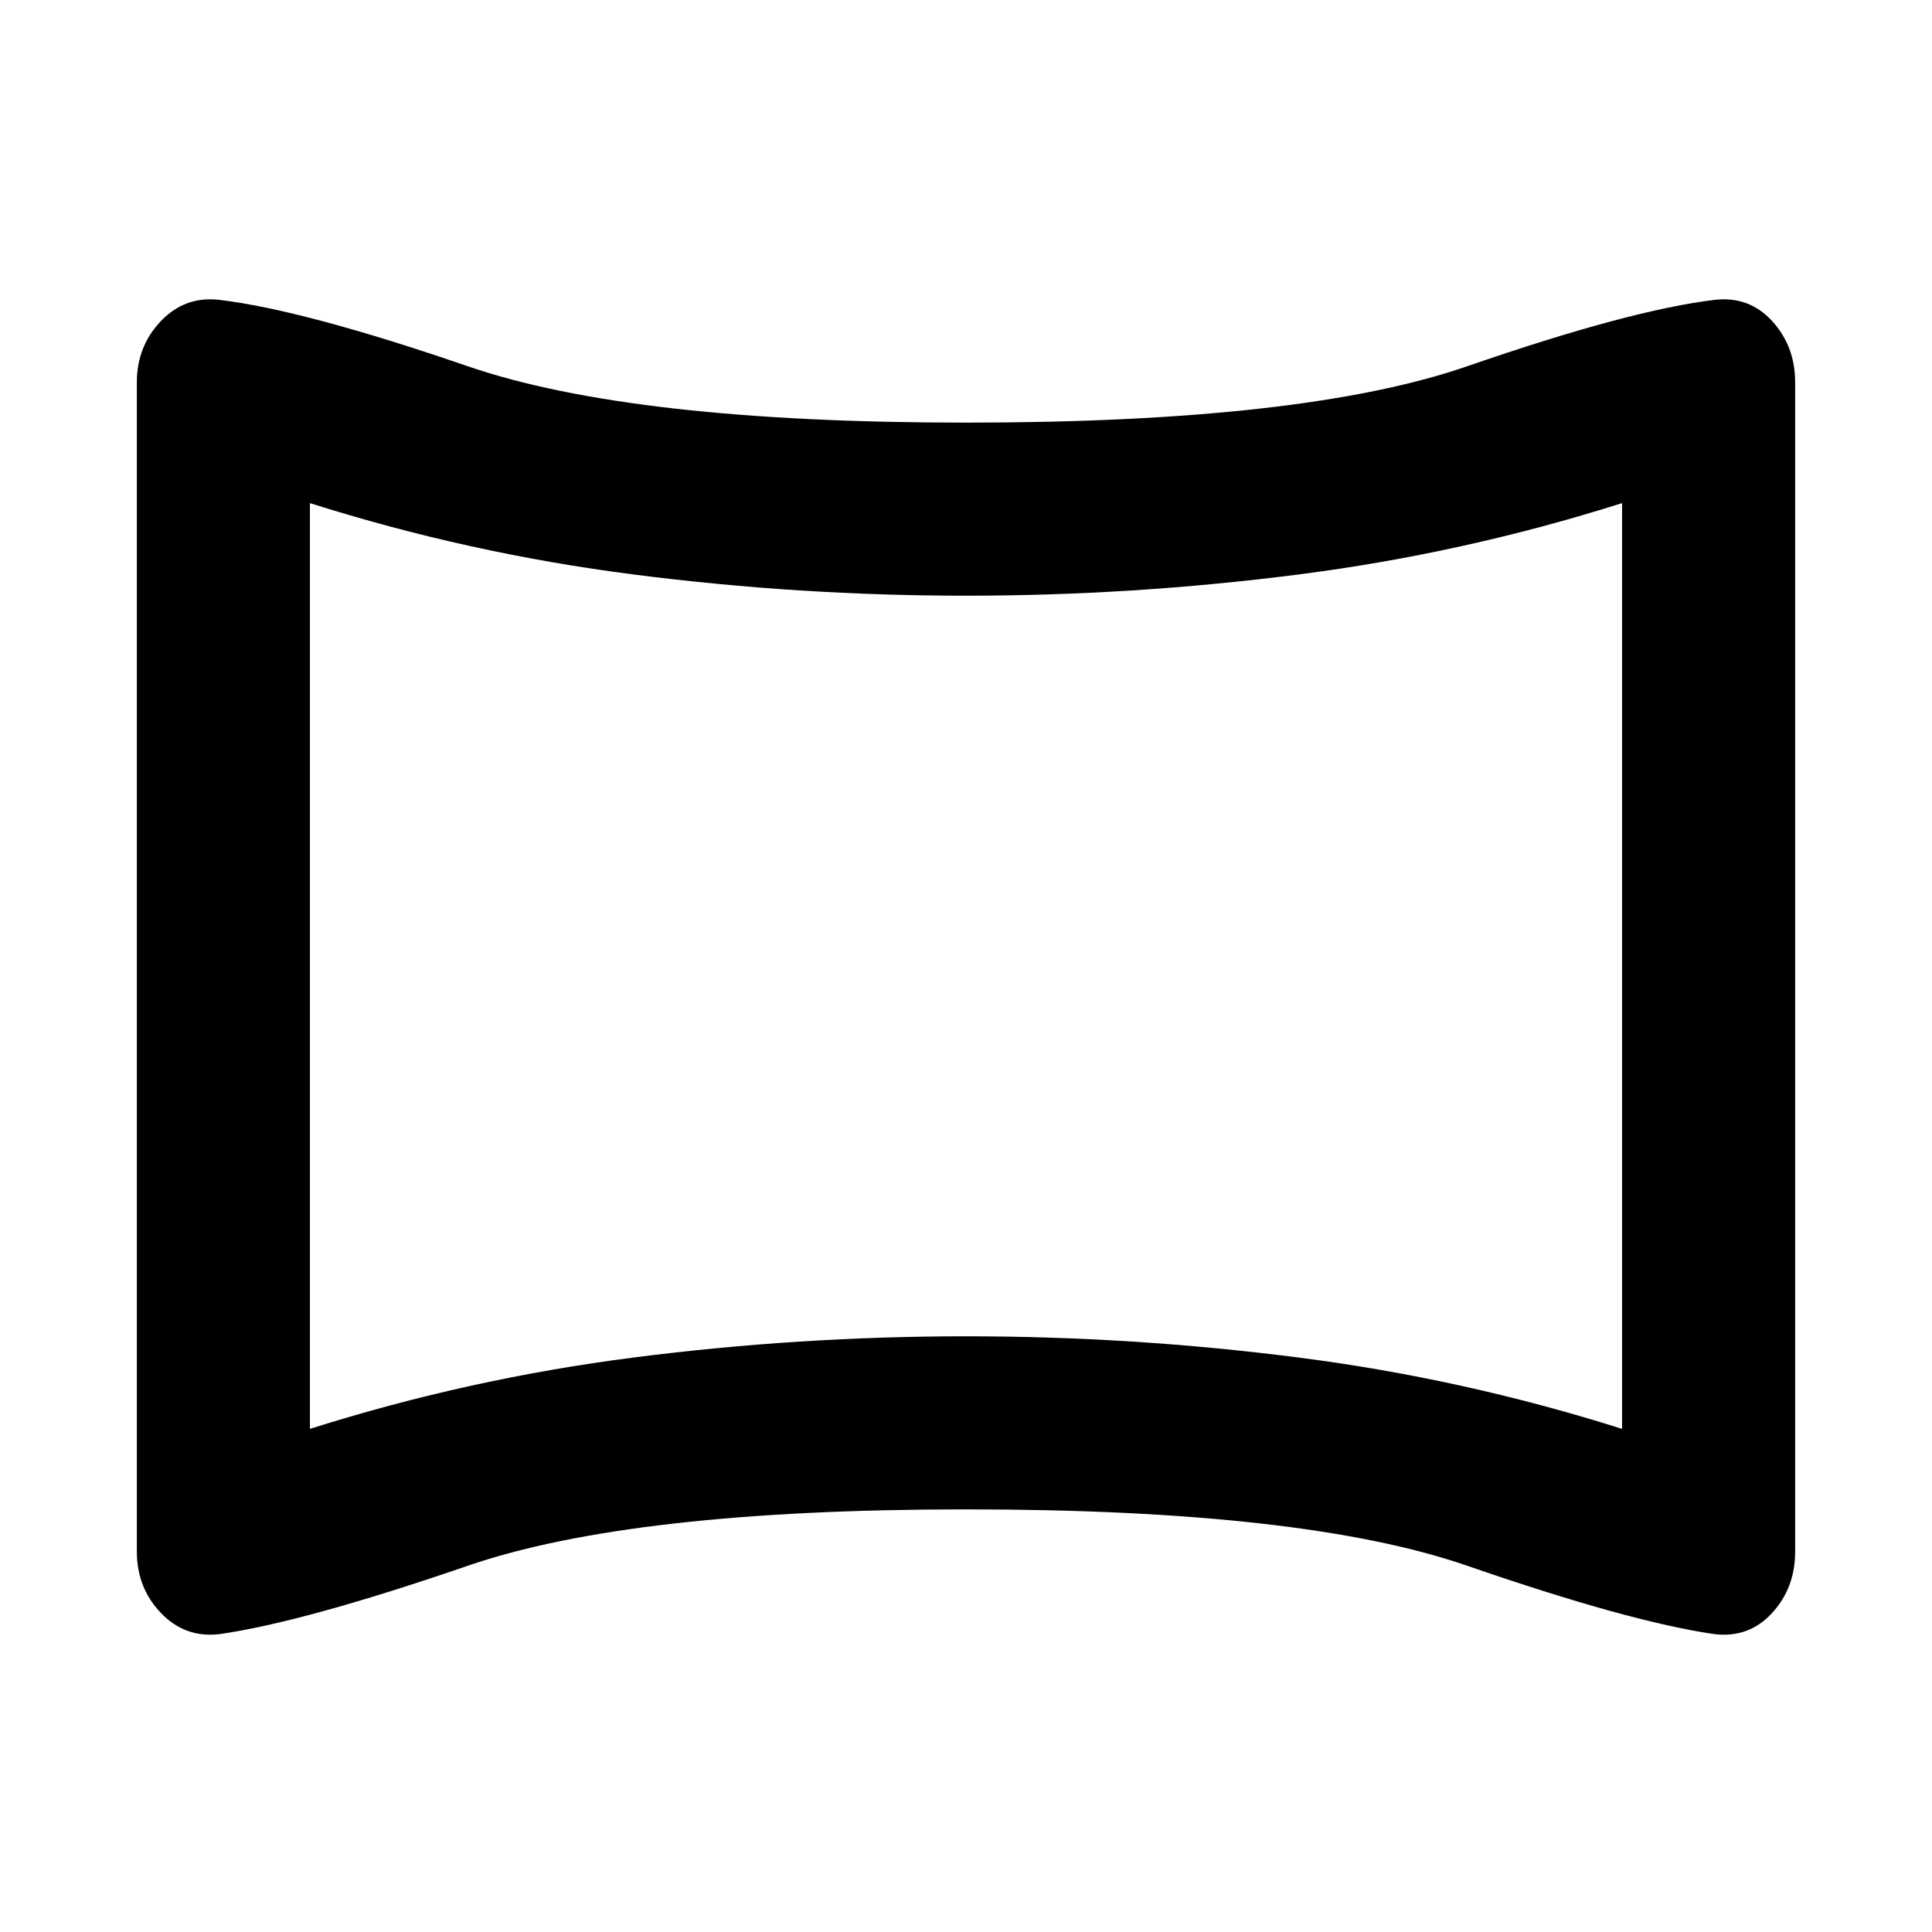 <svg xmlns="http://www.w3.org/2000/svg" height="24" width="24"><path d="M2.725 20.3Q2.3 20.35 2 20.038Q1.7 19.725 1.7 19.275V4.75Q1.7 4.3 2 3.987Q2.3 3.675 2.725 3.725Q3.775 3.85 5.812 4.55Q7.85 5.25 12 5.25Q16.2 5.25 18.225 4.55Q20.25 3.85 21.3 3.725Q21.725 3.675 22.013 3.987Q22.3 4.3 22.3 4.75V19.275Q22.3 19.725 22.013 20.038Q21.725 20.35 21.3 20.3Q20.25 20.15 18.225 19.45Q16.2 18.75 12 18.75Q7.85 18.75 5.812 19.45Q3.775 20.15 2.725 20.3ZM3.85 17.75Q5.825 17.125 7.875 16.863Q9.925 16.6 12 16.6Q14.075 16.6 16.125 16.863Q18.175 17.125 20.15 17.75V6.25Q18.175 6.875 16.125 7.137Q14.075 7.4 12 7.4Q9.925 7.4 7.875 7.137Q5.825 6.875 3.85 6.25ZM12 12Q12 12 12 12Q12 12 12 12Q12 12 12 12Q12 12 12 12Q12 12 12 12Q12 12 12 12Q12 12 12 12Q12 12 12 12Z"/></svg>